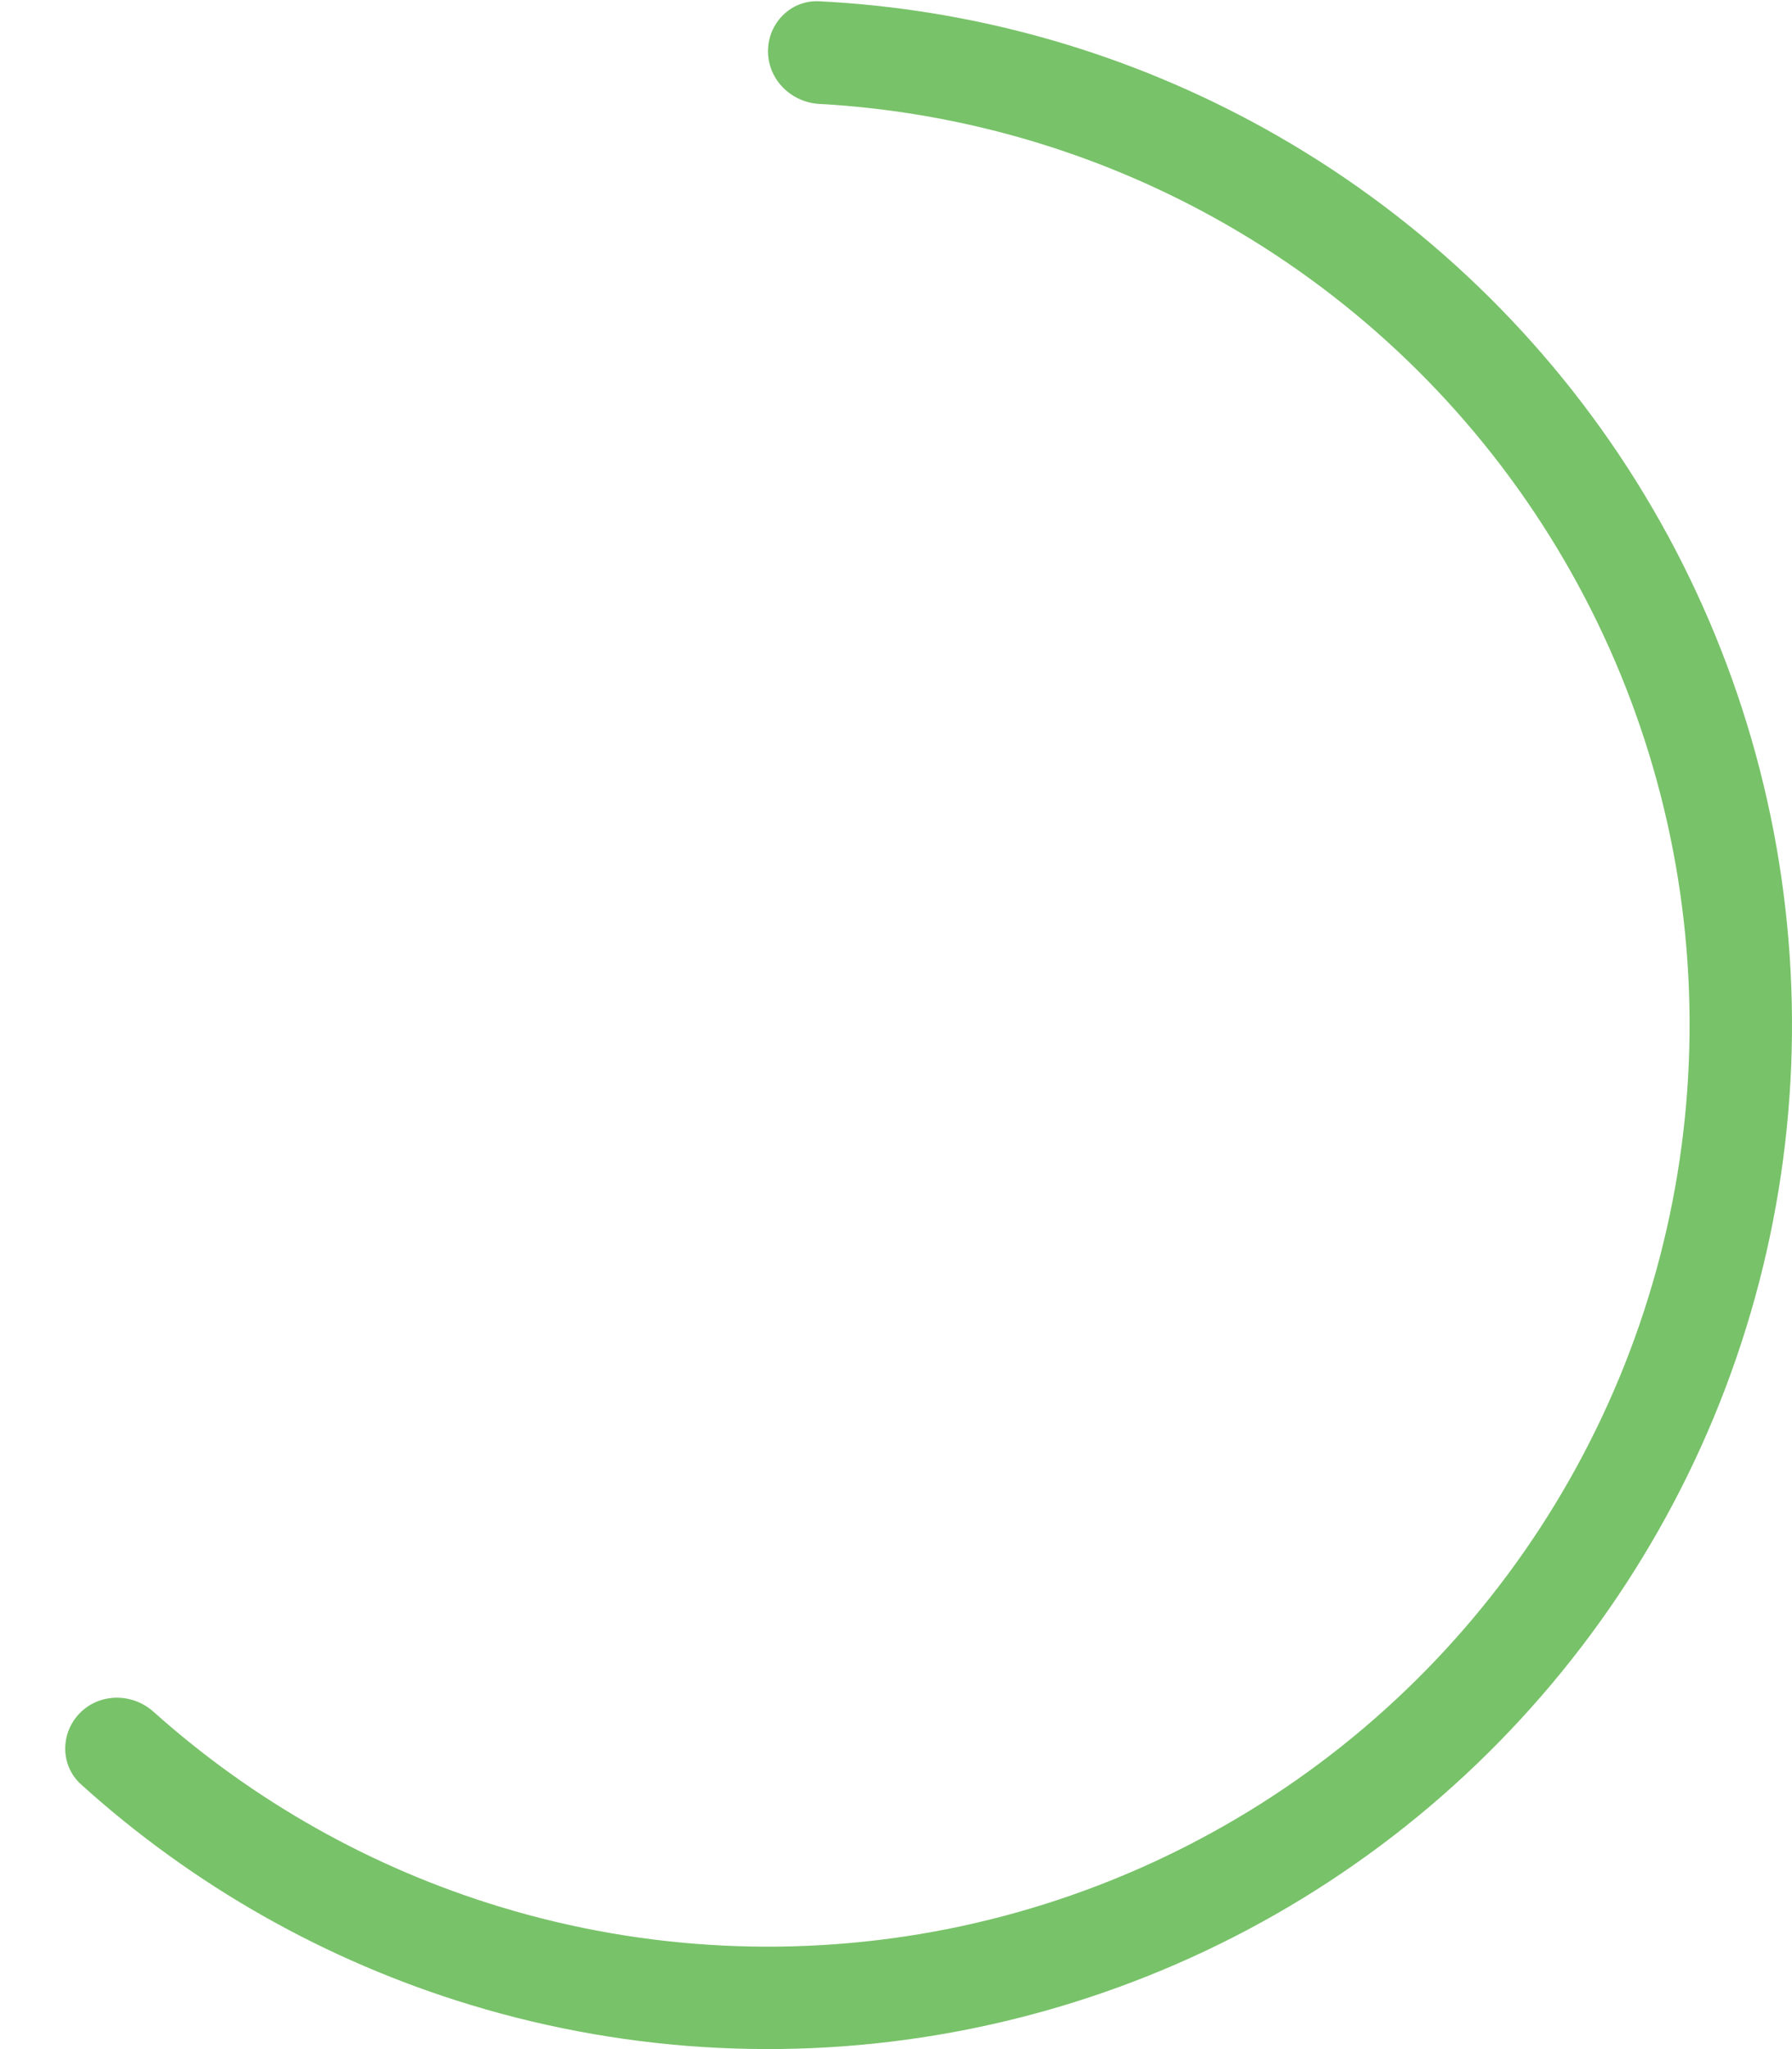 <svg width="21" height="24" viewBox="0 0 21 24" fill="none" xmlns="http://www.w3.org/2000/svg">
<path id="Ellipse 356" d="M9 0.6C9 0.269 9.269 -0.002 9.6 0.015C11.366 0.103 13.093 0.581 14.657 1.417C16.397 2.347 17.881 3.692 18.978 5.333C20.074 6.974 20.749 8.86 20.942 10.824C21.136 12.788 20.842 14.769 20.087 16.592C19.331 18.415 18.138 20.024 16.613 21.276C15.087 22.528 13.277 23.384 11.341 23.769C9.406 24.154 7.405 24.056 5.517 23.483C3.82 22.969 2.261 22.085 0.949 20.899C0.704 20.677 0.705 20.295 0.939 20.061V20.061C1.173 19.827 1.552 19.828 1.799 20.049C2.97 21.096 4.357 21.878 5.865 22.335C7.565 22.851 9.365 22.939 11.107 22.593C12.849 22.246 14.479 21.475 15.851 20.349C17.224 19.222 18.298 17.774 18.978 16.133C19.658 14.492 19.922 12.709 19.748 10.941C19.574 9.174 18.967 7.477 17.98 6C16.993 4.523 15.657 3.312 14.091 2.475C12.701 1.732 11.168 1.304 9.6 1.217C9.269 1.198 9 0.931 9 0.6V0.6Z" fill="#78C269"/>
</svg>
